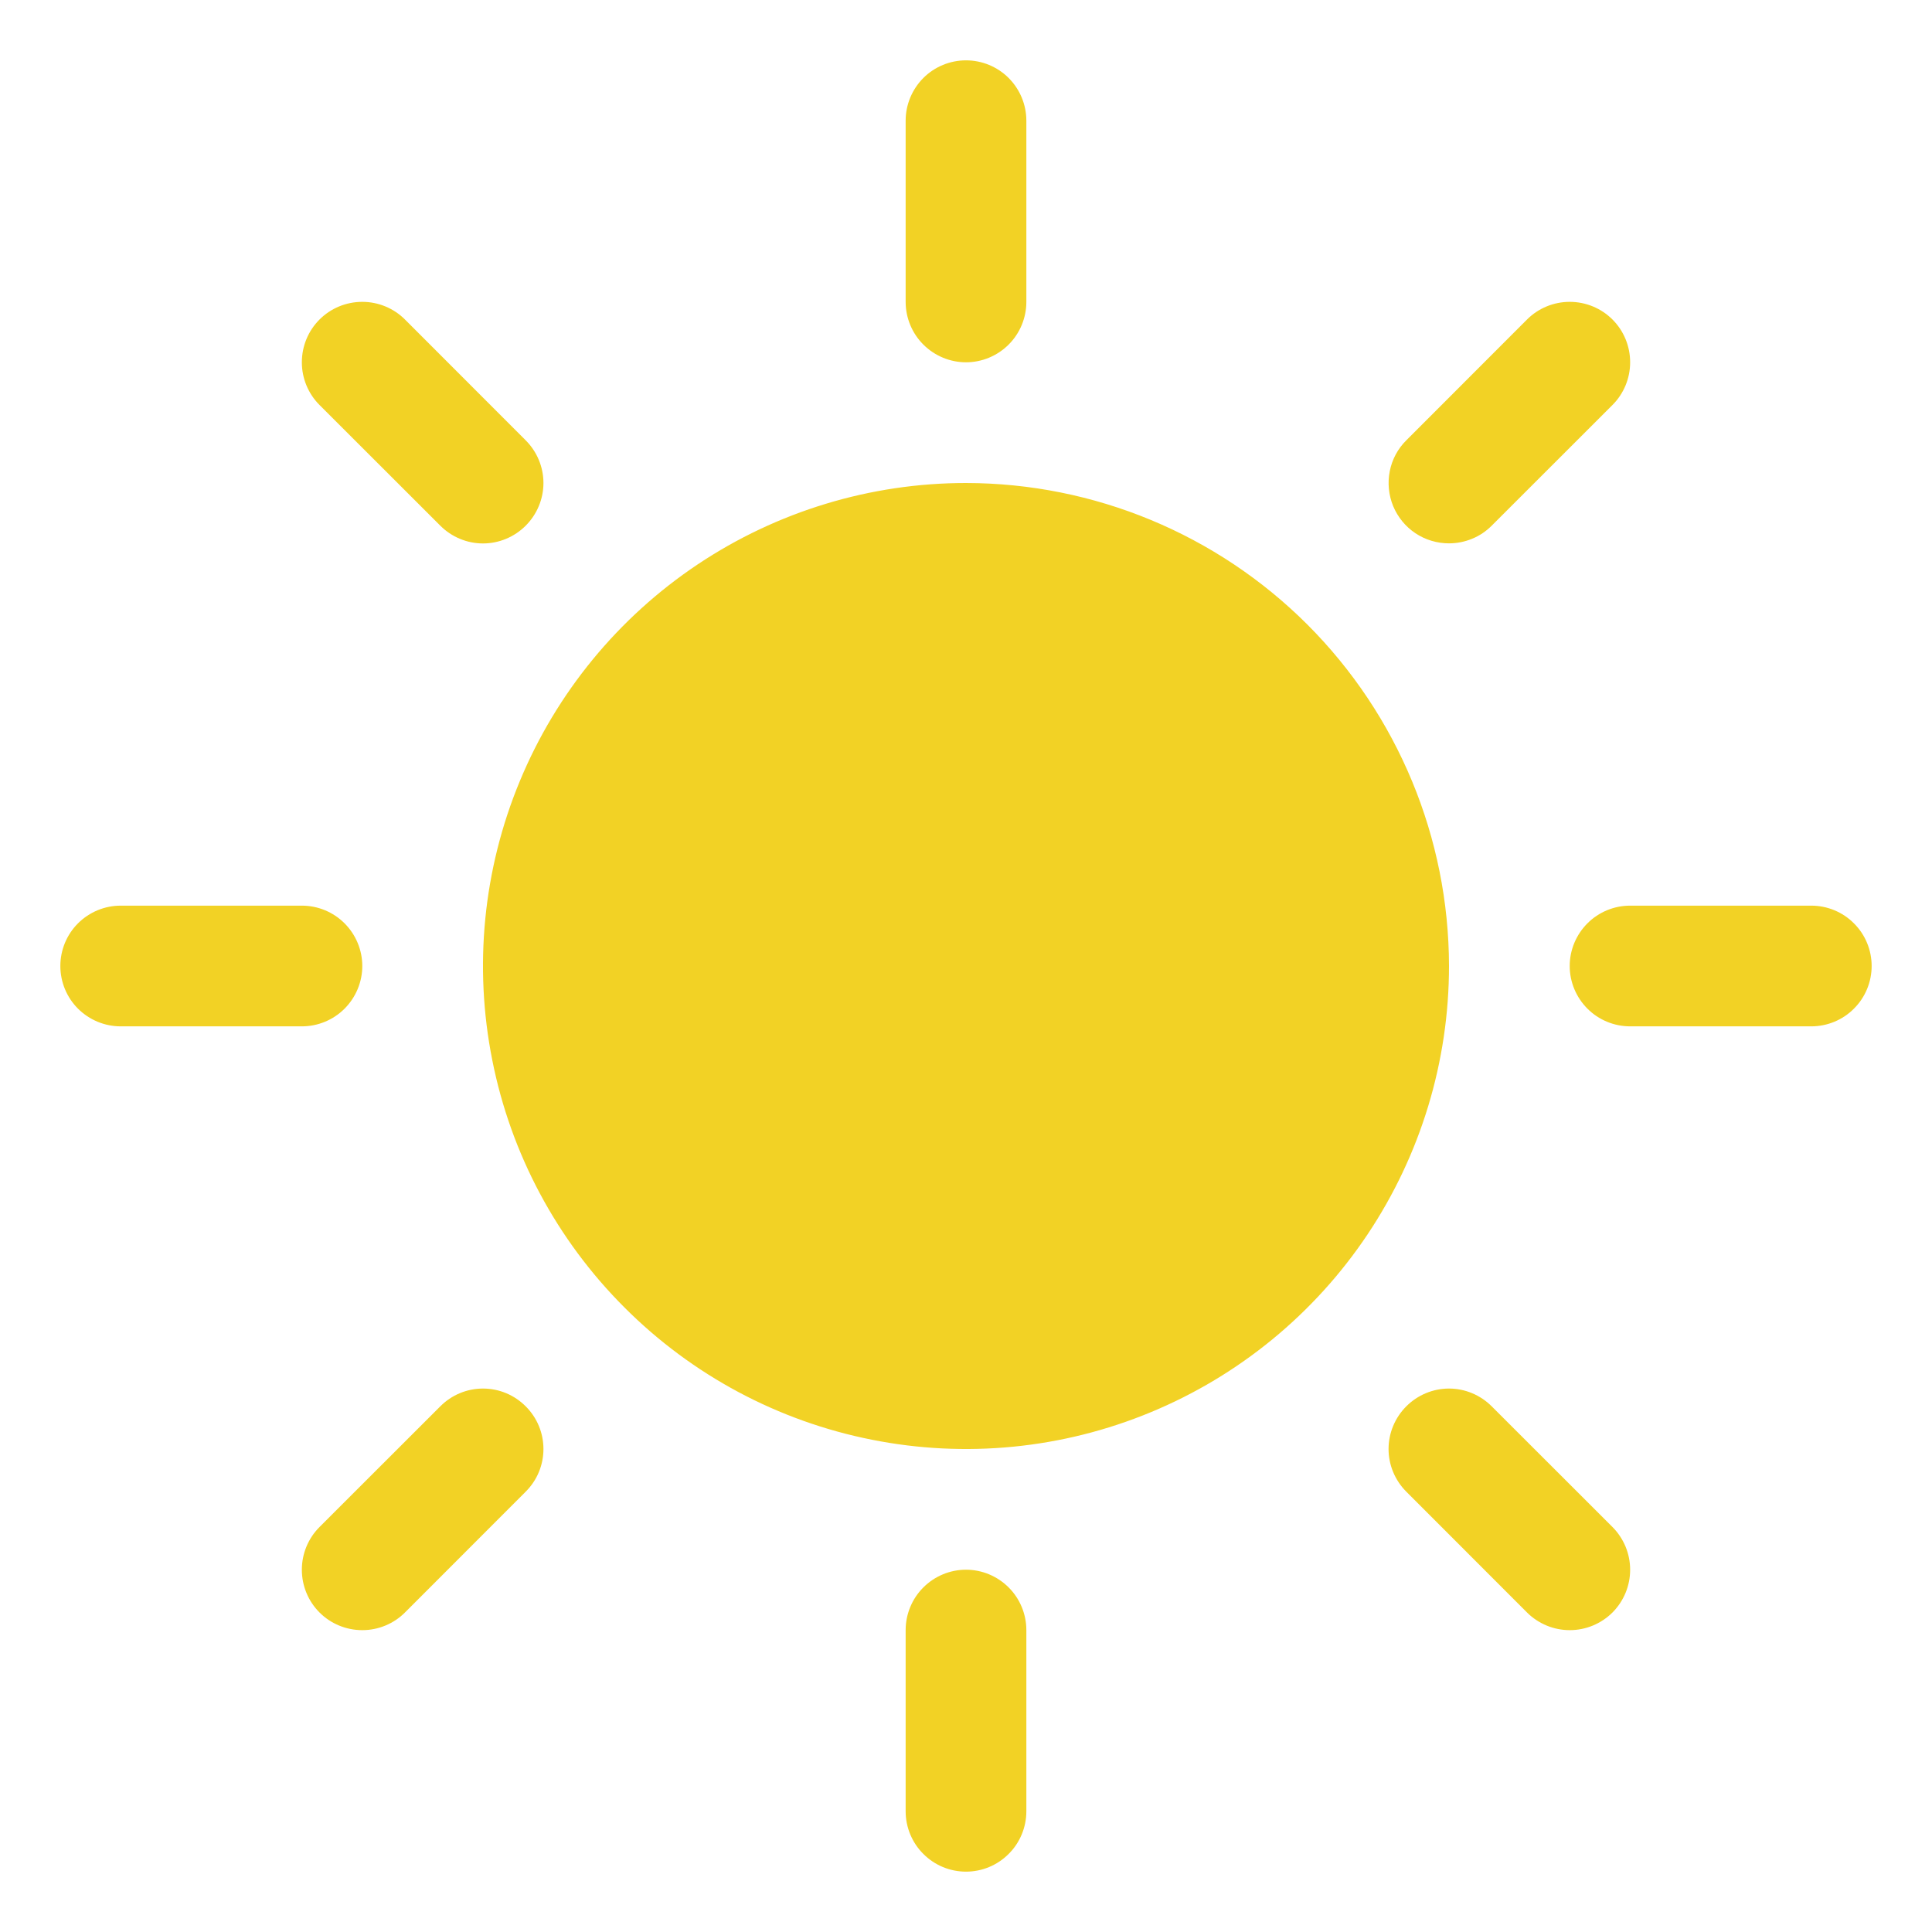 <svg width="21" height="21" viewBox="0 0 21 21" fill="none" xmlns="http://www.w3.org/2000/svg">
<g clip-path="url(#clip0_399_2970)">
<path d="M9.844 3.281V1.312C9.844 1.138 9.913 0.972 10.036 0.848C10.159 0.725 10.326 0.656 10.5 0.656C10.674 0.656 10.841 0.725 10.964 0.848C11.087 0.972 11.156 1.138 11.156 1.312V3.281C11.156 3.455 11.087 3.622 10.964 3.745C10.841 3.868 10.674 3.938 10.5 3.938C10.326 3.938 10.159 3.868 10.036 3.745C9.913 3.622 9.844 3.455 9.844 3.281ZM10.5 5.25C9.462 5.25 8.447 5.558 7.583 6.135C6.72 6.712 6.047 7.532 5.65 8.491C5.252 9.45 5.148 10.506 5.351 11.524C5.553 12.543 6.053 13.478 6.788 14.212C7.522 14.947 8.457 15.447 9.476 15.649C10.494 15.852 11.55 15.748 12.509 15.35C13.468 14.953 14.288 14.28 14.865 13.417C15.442 12.553 15.75 11.538 15.75 10.5C15.748 9.108 15.195 7.774 14.211 6.789C13.226 5.805 11.892 5.252 10.5 5.25ZM4.786 5.714C4.909 5.837 5.076 5.907 5.25 5.907C5.424 5.907 5.591 5.837 5.714 5.714C5.837 5.591 5.907 5.424 5.907 5.25C5.907 5.076 5.837 4.909 5.714 4.786L4.402 3.473C4.279 3.35 4.112 3.281 3.938 3.281C3.763 3.281 3.596 3.35 3.473 3.473C3.35 3.596 3.281 3.763 3.281 3.938C3.281 4.112 3.35 4.279 3.473 4.402L4.786 5.714ZM4.786 15.286L3.473 16.598C3.35 16.721 3.281 16.888 3.281 17.062C3.281 17.237 3.35 17.404 3.473 17.527C3.596 17.65 3.763 17.719 3.938 17.719C4.112 17.719 4.279 17.65 4.402 17.527L5.714 16.214C5.775 16.153 5.824 16.081 5.857 16.001C5.89 15.922 5.907 15.836 5.907 15.75C5.907 15.664 5.89 15.578 5.857 15.499C5.824 15.419 5.775 15.347 5.714 15.286C5.653 15.225 5.581 15.176 5.501 15.143C5.422 15.11 5.336 15.093 5.25 15.093C5.164 15.093 5.078 15.11 4.999 15.143C4.919 15.176 4.847 15.225 4.786 15.286ZM15.75 5.906C15.836 5.906 15.922 5.889 16.001 5.856C16.081 5.824 16.153 5.775 16.214 5.714L17.527 4.402C17.65 4.279 17.719 4.112 17.719 3.938C17.719 3.763 17.65 3.596 17.527 3.473C17.404 3.35 17.237 3.281 17.062 3.281C16.888 3.281 16.721 3.35 16.598 3.473L15.286 4.786C15.194 4.877 15.131 4.994 15.106 5.122C15.081 5.249 15.094 5.381 15.143 5.501C15.193 5.621 15.277 5.724 15.385 5.796C15.493 5.868 15.62 5.906 15.75 5.906ZM16.214 15.286C16.091 15.163 15.924 15.093 15.75 15.093C15.576 15.093 15.409 15.163 15.286 15.286C15.163 15.409 15.093 15.576 15.093 15.75C15.093 15.924 15.163 16.091 15.286 16.214L16.598 17.527C16.659 17.588 16.732 17.636 16.811 17.669C16.891 17.702 16.976 17.719 17.062 17.719C17.149 17.719 17.234 17.702 17.314 17.669C17.393 17.636 17.466 17.588 17.527 17.527C17.588 17.466 17.636 17.393 17.669 17.314C17.702 17.234 17.719 17.149 17.719 17.062C17.719 16.976 17.702 16.891 17.669 16.811C17.636 16.732 17.588 16.659 17.527 16.598L16.214 15.286ZM3.938 10.5C3.938 10.326 3.868 10.159 3.745 10.036C3.622 9.913 3.455 9.844 3.281 9.844H1.312C1.138 9.844 0.972 9.913 0.848 10.036C0.725 10.159 0.656 10.326 0.656 10.5C0.656 10.674 0.725 10.841 0.848 10.964C0.972 11.087 1.138 11.156 1.312 11.156H3.281C3.455 11.156 3.622 11.087 3.745 10.964C3.868 10.841 3.938 10.674 3.938 10.5ZM10.5 17.062C10.326 17.062 10.159 17.132 10.036 17.255C9.913 17.378 9.844 17.545 9.844 17.719V19.688C9.844 19.861 9.913 20.029 10.036 20.151C10.159 20.275 10.326 20.344 10.5 20.344C10.674 20.344 10.841 20.275 10.964 20.151C11.087 20.029 11.156 19.861 11.156 19.688V17.719C11.156 17.545 11.087 17.378 10.964 17.255C10.841 17.132 10.674 17.062 10.5 17.062ZM19.688 9.844H17.719C17.545 9.844 17.378 9.913 17.255 10.036C17.132 10.159 17.062 10.326 17.062 10.5C17.062 10.674 17.132 10.841 17.255 10.964C17.378 11.087 17.545 11.156 17.719 11.156H19.688C19.861 11.156 20.029 11.087 20.151 10.964C20.275 10.841 20.344 10.674 20.344 10.5C20.344 10.326 20.275 10.159 20.151 10.036C20.029 9.913 19.861 9.844 19.688 9.844Z" fill="#F2D225"/>
</g>
<defs>
<clipPath id="clip0_399_2970">
<rect width="21" height="21" fill="white"/>
</clipPath>
</defs>
</svg>

